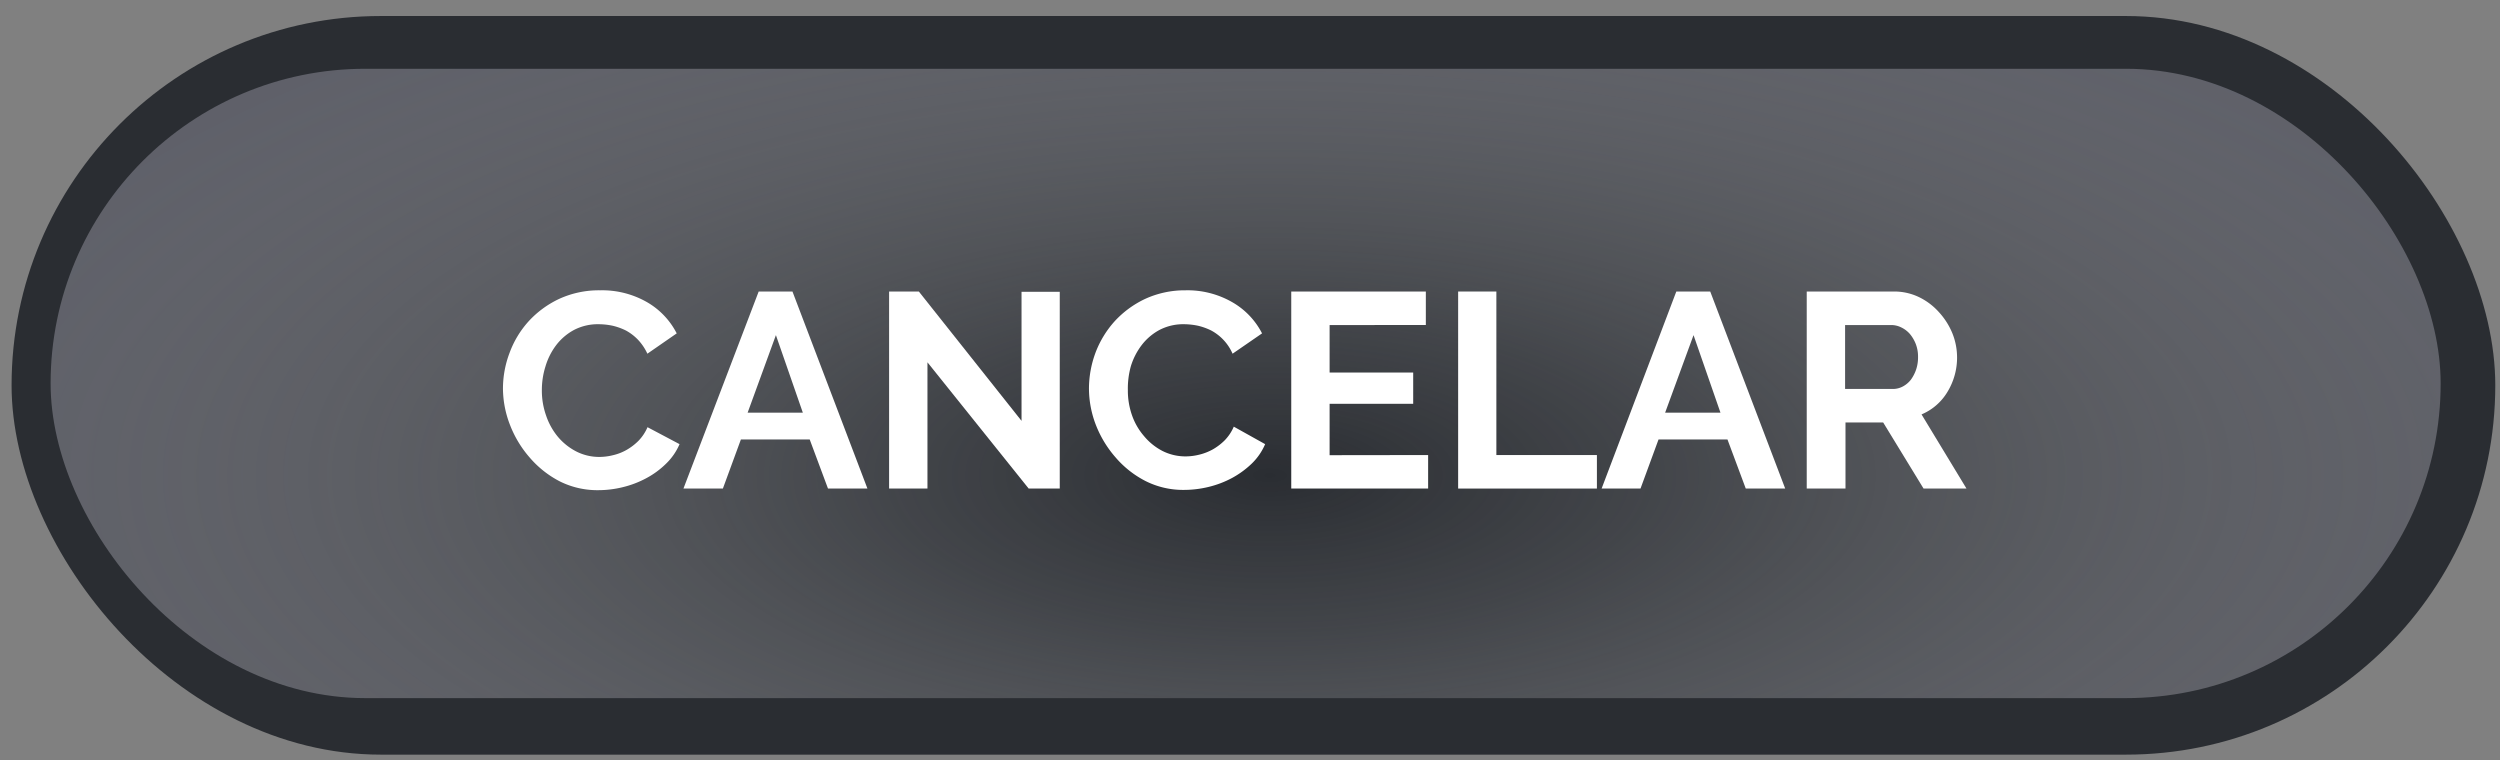 <svg xmlns="http://www.w3.org/2000/svg" xmlns:xlink="http://www.w3.org/1999/xlink" viewBox="0 0 185.75 56.5"><rect x="0" y="0" width="185.75" height="56.5" fill="#808080" stroke="none"/><defs><style>.cls-1{isolation:isolate;}.cls-2{fill:#2a2d32;}.cls-3{opacity:0.75;mix-blend-mode:multiply;fill:url(#radial-gradient);}.cls-4{fill:#fff;}</style><radialGradient id="radial-gradient" cx="59.99" cy="65.14" r="102.07" gradientTransform="translate(21.16 2.75) scale(1.22 0.5)" gradientUnits="userSpaceOnUse"><stop offset="0" stop-color="#fff" stop-opacity="0"/><stop offset="0.22" stop-color="#e4e4e6" stop-opacity="0.17"/><stop offset="0.66" stop-color="#9e9ea7" stop-opacity="0.62"/><stop offset="1" stop-color="#636472"/></radialGradient></defs><title>Archivo svg</title><g class="cls-1"><g id="Capa_1" data-name="Capa 1"><rect class="cls-2" x="0.86" y="1.19" width="184.54" height="54.88" rx="27.44"/><rect class="cls-3" x="3.76" y="5.11" width="177.58" height="46.76" rx="23.38"/><path class="cls-4" d="M37.37,28.88a7.49,7.49,0,0,1,.49-2.66,7.18,7.18,0,0,1,1.41-2.34,7.27,7.27,0,0,1,2.27-1.67,7.08,7.08,0,0,1,3.05-.64,6.69,6.69,0,0,1,3.5.89,5.64,5.64,0,0,1,2.19,2.31L48.1,26.28a3.87,3.87,0,0,0-.71-1.05,3.67,3.67,0,0,0-.88-.67,4.53,4.53,0,0,0-1-.36,5.11,5.11,0,0,0-1-.11,3.83,3.83,0,0,0-1.87.43,4.13,4.13,0,0,0-1.32,1.13,4.93,4.93,0,0,0-.79,1.57A5.84,5.84,0,0,0,40.26,29a5.54,5.54,0,0,0,.31,1.86,4.94,4.94,0,0,0,.87,1.58,4.44,4.44,0,0,0,1.37,1.1,3.75,3.75,0,0,0,1.74.41,4.21,4.21,0,0,0,1-.13,3.71,3.71,0,0,0,1-.39,4.15,4.15,0,0,0,.9-.69,3.32,3.32,0,0,0,.66-1L50.49,33a4.43,4.43,0,0,1-1,1.45A6.3,6.3,0,0,1,48,35.54a7.28,7.28,0,0,1-1.74.66,7.65,7.65,0,0,1-1.81.22,6.25,6.25,0,0,1-2.87-.66A7.45,7.45,0,0,1,39.36,34a8.1,8.1,0,0,1-1.46-2.41A7.55,7.55,0,0,1,37.37,28.88Z"/><path class="cls-4" d="M56.37,21.66h2.51L64.45,36.3H61.52l-1.36-3.65H55.05L53.71,36.3H50.78Zm3.28,9-2-5.76-2.1,5.76Z"/><path class="cls-4" d="M68.91,26.92V36.3H66.06V21.66h2.21l7.63,9.61V21.68h2.84V36.3H76.43Z"/><path class="cls-4" d="M80.91,28.88a7.71,7.71,0,0,1,.48-2.66,7.38,7.38,0,0,1,1.42-2.34,7.27,7.27,0,0,1,2.27-1.67,7.08,7.08,0,0,1,3-.64,6.66,6.66,0,0,1,3.49.89,5.61,5.61,0,0,1,2.2,2.31l-2.19,1.51a3.58,3.58,0,0,0-1.58-1.72,4.53,4.53,0,0,0-1-.36,5.21,5.21,0,0,0-1-.11,3.81,3.81,0,0,0-1.86.43,4.13,4.13,0,0,0-1.32,1.13,5,5,0,0,0-.8,1.57A6.17,6.17,0,0,0,83.8,29a5.54,5.54,0,0,0,.31,1.86A4.76,4.76,0,0,0,85,32.4a4.4,4.4,0,0,0,1.36,1.1,3.79,3.79,0,0,0,1.75.41,4.21,4.21,0,0,0,1-.13,4,4,0,0,0,1-.39,4.15,4.15,0,0,0,.9-.69,3.32,3.32,0,0,0,.66-1L94,33a4.43,4.43,0,0,1-1,1.45,6.75,6.75,0,0,1-1.47,1.07,7.28,7.28,0,0,1-1.74.66,7.73,7.73,0,0,1-1.82.22,6.21,6.21,0,0,1-2.86-.66A7.32,7.32,0,0,1,82.9,34a8.12,8.12,0,0,1-1.47-2.41A7.54,7.54,0,0,1,80.91,28.88Z"/><path class="cls-4" d="M106.11,33.81V36.3H95.94V21.66h10v2.49H98.79v3.53H105V30H98.79v3.82Z"/><path class="cls-4" d="M108.34,36.3V21.66h2.84V33.81h7.47V36.3Z"/><path class="cls-4" d="M124.55,21.66h2.52l5.57,14.64h-2.93l-1.36-3.65h-5.12l-1.34,3.65H119Zm3.28,9-2-5.76-2.11,5.76Z"/><path class="cls-4" d="M134.24,36.3V21.66h6.48a4.23,4.23,0,0,1,1.87.42,4.76,4.76,0,0,1,1.47,1.11,5.29,5.29,0,0,1,1,1.57,4.8,4.8,0,0,1,.35,1.76,4.89,4.89,0,0,1-.71,2.59,4.08,4.08,0,0,1-1.93,1.68l3.34,5.51h-3.19l-3-4.91h-2.8V36.3Zm2.85-7.4h3.57a1.56,1.56,0,0,0,.73-.19,1.88,1.88,0,0,0,.59-.5,2.86,2.86,0,0,0,.39-.76,2.83,2.83,0,0,0,.14-.93,2.58,2.58,0,0,0-.16-.94,2.7,2.7,0,0,0-.44-.76,2,2,0,0,0-.64-.49,1.68,1.68,0,0,0-.74-.18h-3.44Z"/></g></g></svg>